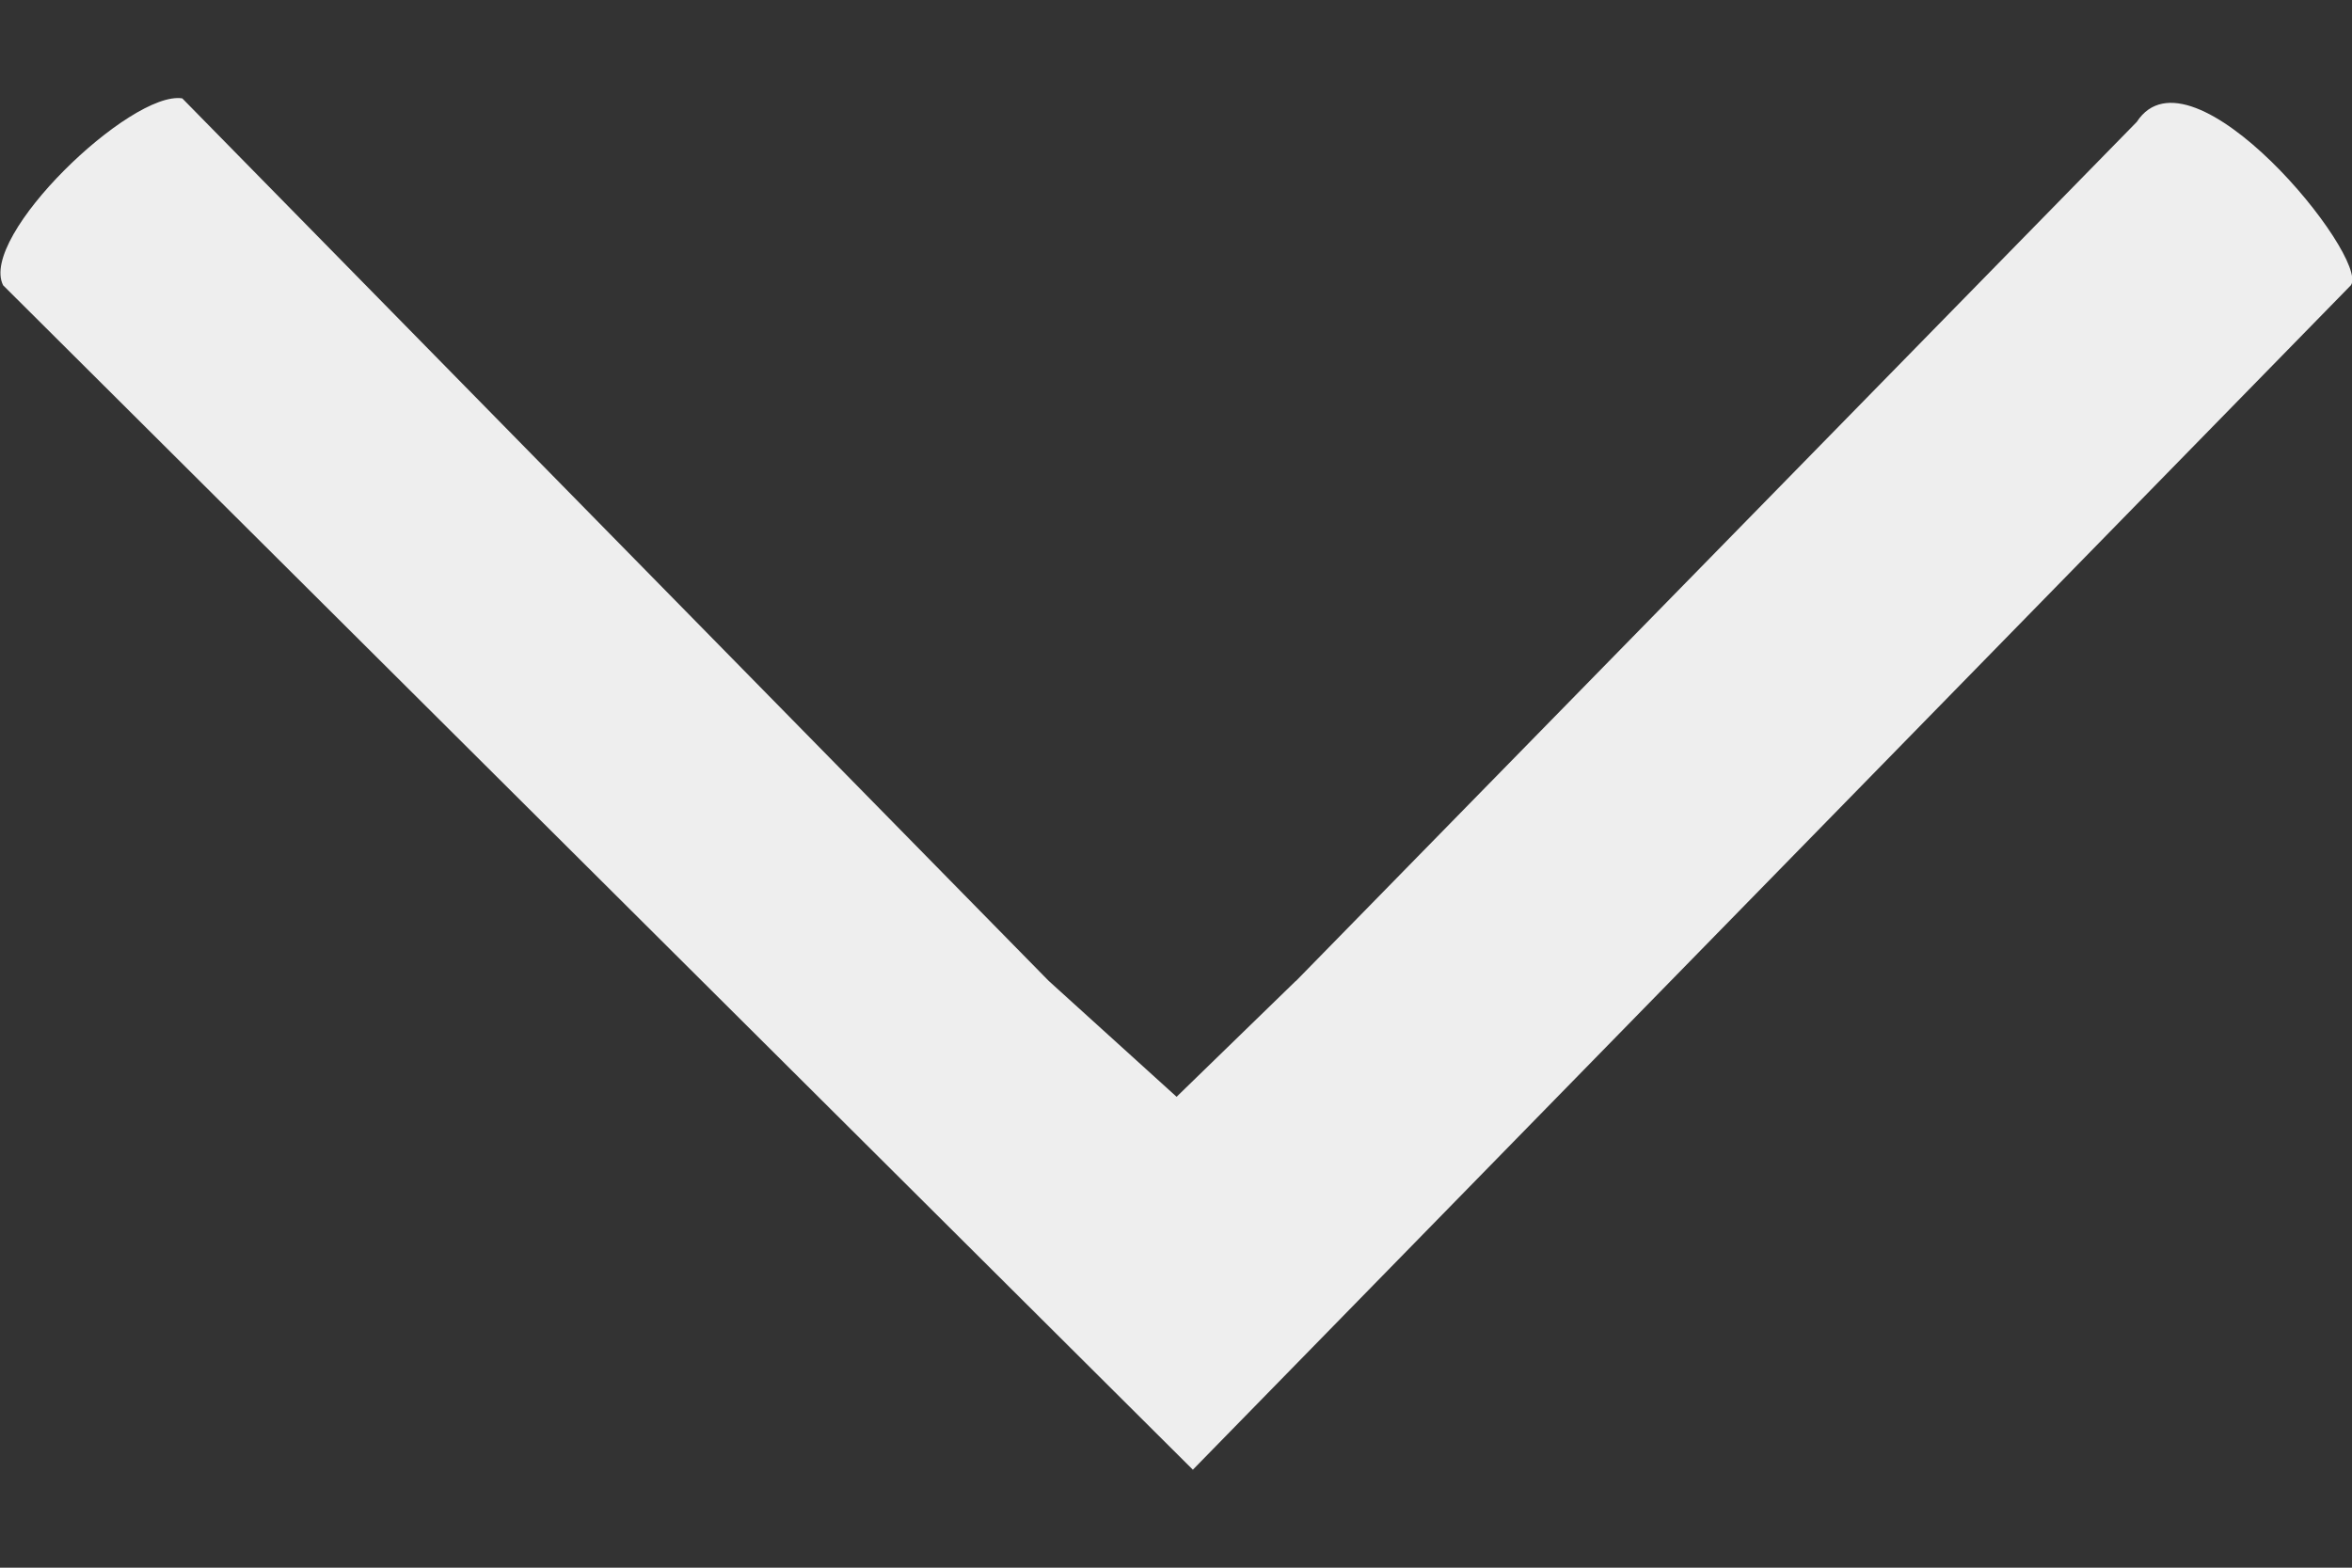 <svg width="12" height="8" viewBox="0 0 12 8" fill="none" xmlns="http://www.w3.org/2000/svg">
    <rect x="0" y="0" width="12" height="8" fill="#333333" stroke="none"/>
    <path d="M6.611 5.007L10.902 0.622C11.18 0.194 12.088 1.31 11.995 1.455L6.086 7.5L0.016 1.456C-0.11 1.206 0.667 0.461 0.93 0.502L5.351 5.006L6.003 5.597L6.611 5.006V5.007Z" fill="#EEE"/>
</svg>
